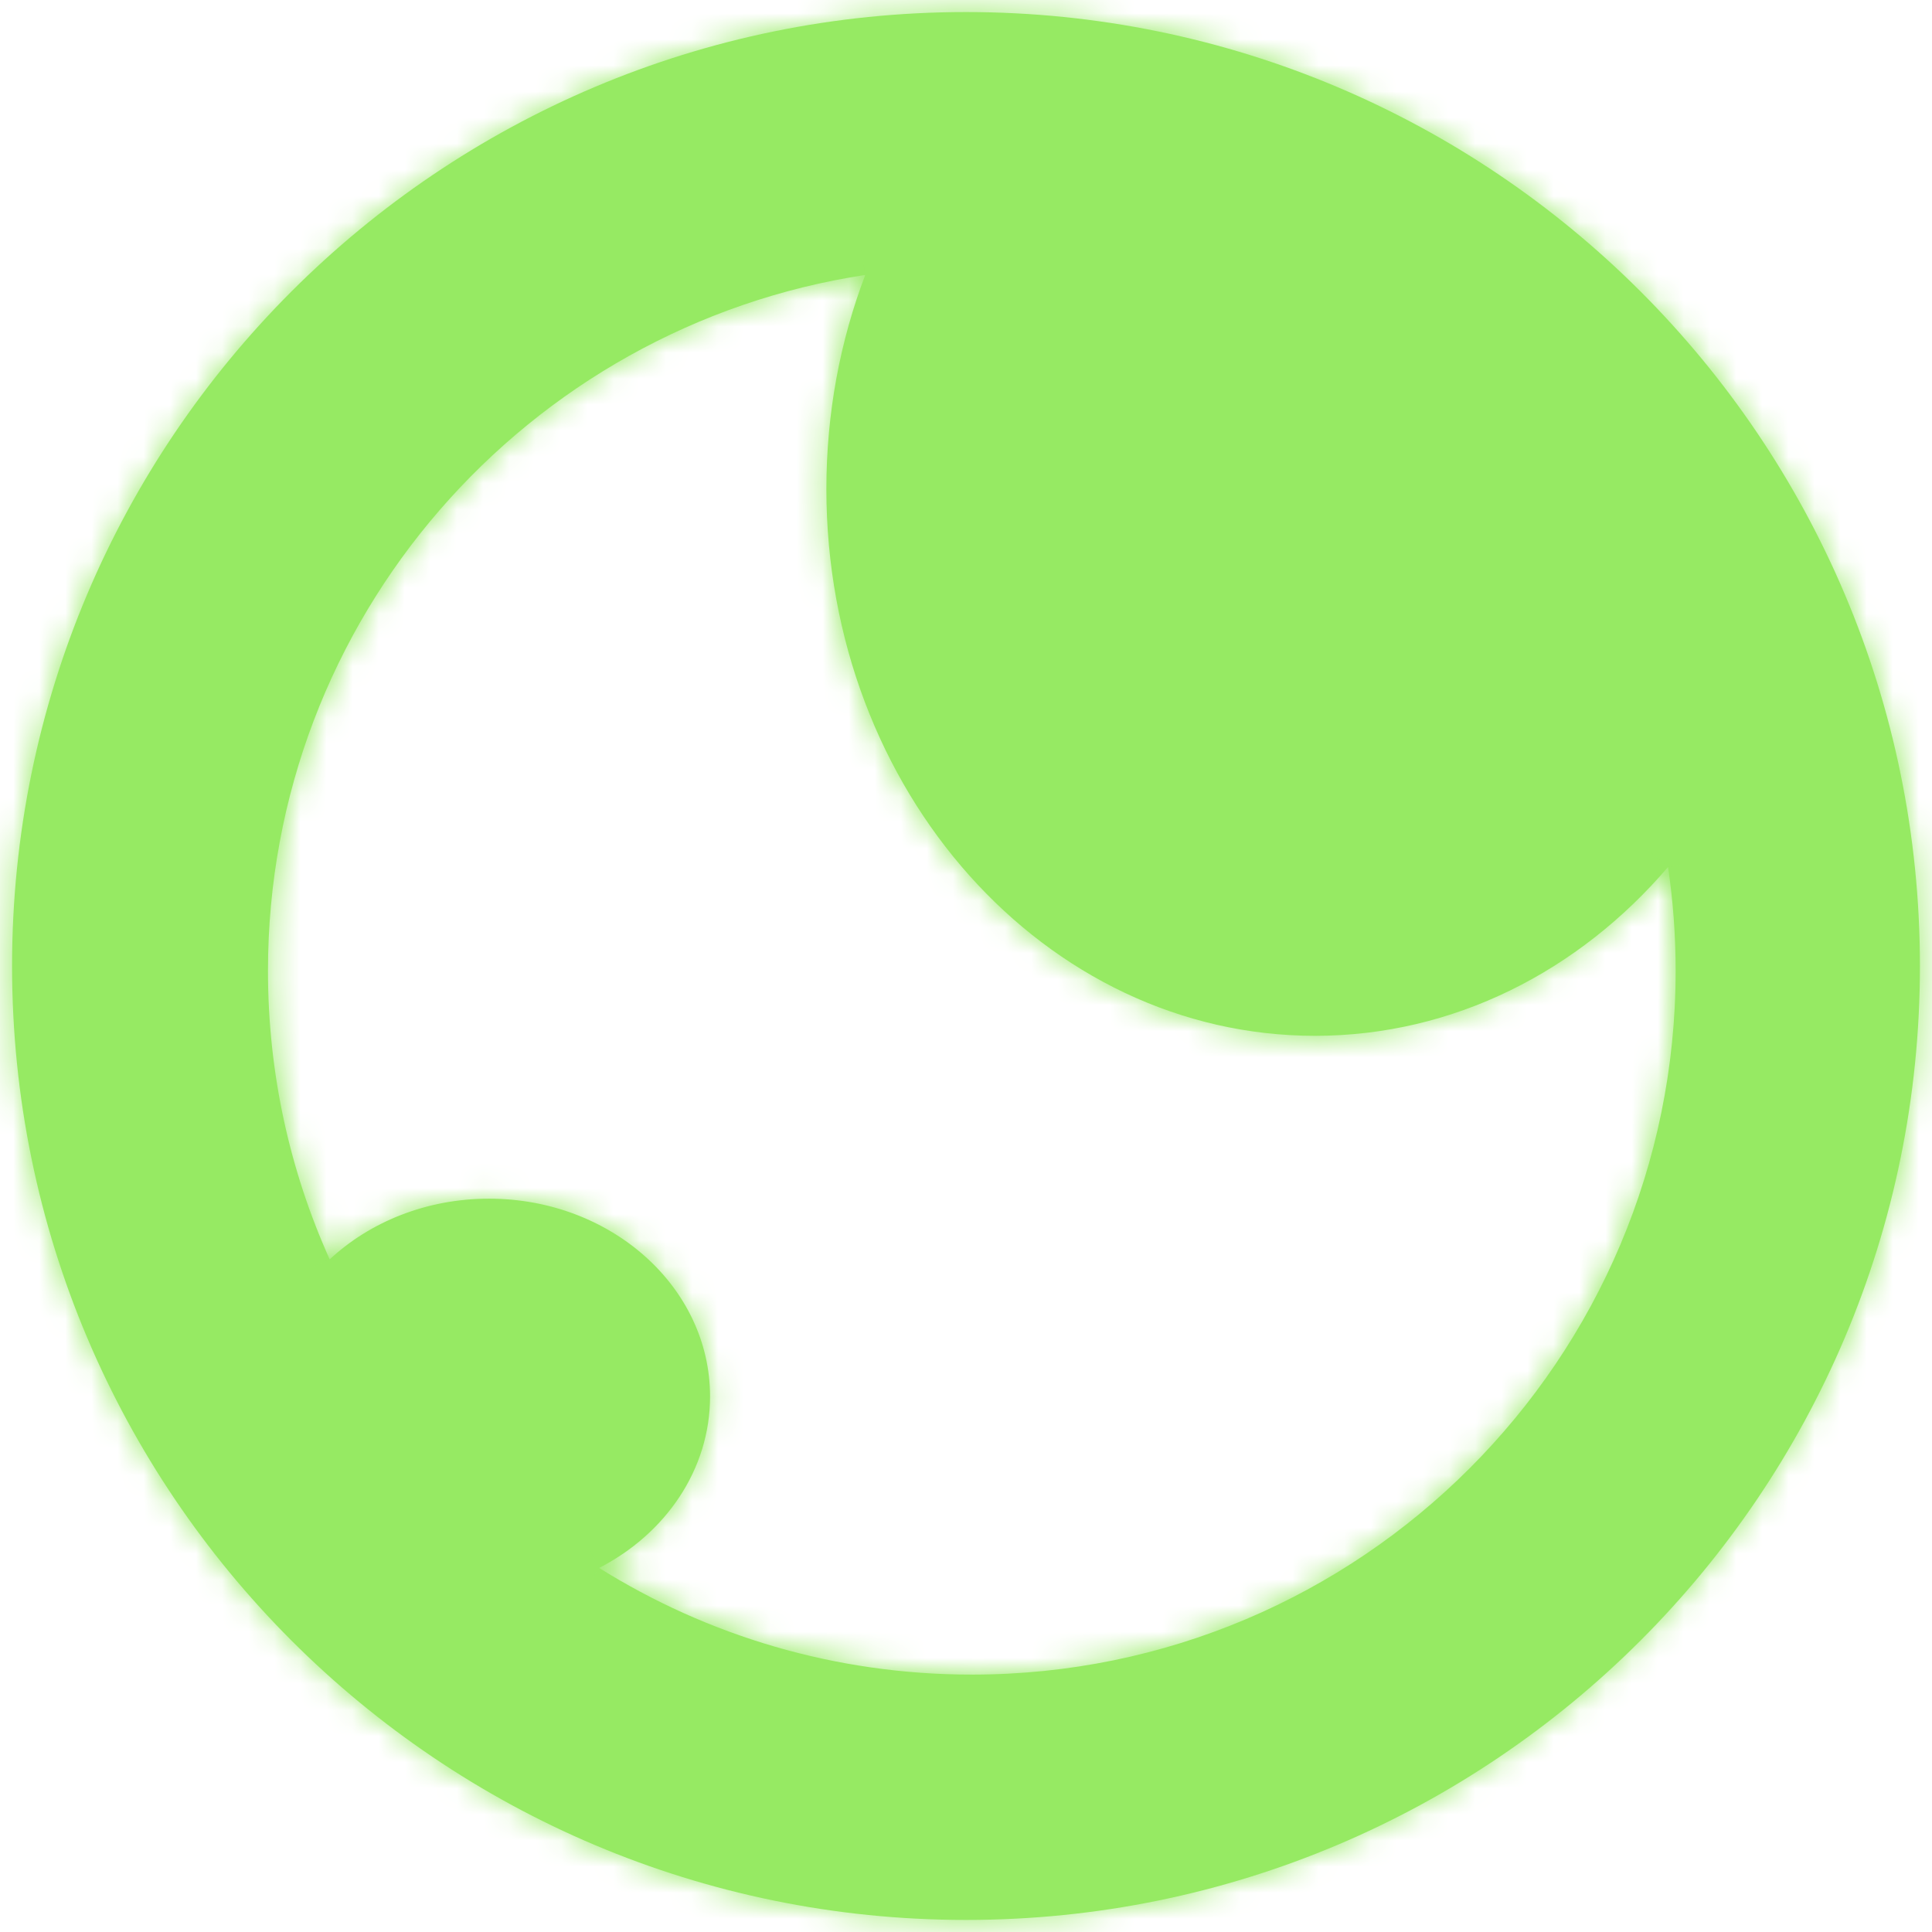 <svg width="74" height="74" viewBox="0 0 74 74" fill="none" xmlns="http://www.w3.org/2000/svg">
<mask id="path-1-inside-1_60_441" fill="white">
<path fill-rule="evenodd" clip-rule="evenodd" d="M37 73.538C57.18 73.538 73.538 57.18 73.538 37C73.538 16.82 57.18 0.462 37 0.462C16.82 0.462 0.462 16.82 0.462 37C0.462 57.18 16.82 73.538 37 73.538ZM63.89 33.208C60.483 37.193 55.684 39.674 50.367 39.674C40.031 39.674 31.652 30.297 31.652 18.731C31.652 15.821 32.182 13.05 33.141 10.531C20.189 12.498 10.264 23.681 10.264 37.183C10.264 41.122 11.109 44.864 12.628 48.237C14.168 46.804 16.333 45.912 18.73 45.912C23.406 45.912 27.197 49.304 27.197 53.487C27.197 56.297 25.488 58.748 22.949 60.056C27.088 62.645 31.981 64.141 37.222 64.141C52.111 64.141 64.181 52.071 64.181 37.183C64.181 35.832 64.082 34.505 63.89 33.208Z"/>
</mask>
<path fill-rule="evenodd" clip-rule="evenodd" d="M37 73.538C57.18 73.538 73.538 57.18 73.538 37C73.538 16.82 57.18 0.462 37 0.462C16.82 0.462 0.462 16.82 0.462 37C0.462 57.18 16.82 73.538 37 73.538ZM63.89 33.208C60.483 37.193 55.684 39.674 50.367 39.674C40.031 39.674 31.652 30.297 31.652 18.731C31.652 15.821 32.182 13.05 33.141 10.531C20.189 12.498 10.264 23.681 10.264 37.183C10.264 41.122 11.109 44.864 12.628 48.237C14.168 46.804 16.333 45.912 18.73 45.912C23.406 45.912 27.197 49.304 27.197 53.487C27.197 56.297 25.488 58.748 22.949 60.056C27.088 62.645 31.981 64.141 37.222 64.141C52.111 64.141 64.181 52.071 64.181 37.183C64.181 35.832 64.082 34.505 63.89 33.208Z" fill="#96EA63"/>
<path d="M63.89 33.208L66.535 32.818L65.676 27.006L61.858 31.471L63.89 33.208ZM33.141 10.531L35.64 11.482L37.269 7.2L32.739 7.888L33.141 10.531ZM12.628 48.237L10.19 49.334L11.72 52.733L14.449 50.194L12.628 48.237ZM22.949 60.056L21.725 57.68L17.547 59.832L21.532 62.323L22.949 60.056ZM70.865 37C70.865 55.703 55.703 70.865 37 70.865V76.212C58.656 76.212 76.212 58.656 76.212 37H70.865ZM37 3.135C55.703 3.135 70.865 18.297 70.865 37H76.212C76.212 15.344 58.656 -2.212 37 -2.212V3.135ZM3.135 37C3.135 18.297 18.297 3.135 37 3.135V-2.212C15.344 -2.212 -2.212 15.344 -2.212 37H3.135ZM37 70.865C18.297 70.865 3.135 55.703 3.135 37H-2.212C-2.212 58.656 15.344 76.212 37 76.212V70.865ZM50.367 42.347C56.552 42.347 62.066 39.455 65.922 34.946L61.858 31.471C58.9 34.93 54.816 37 50.367 37V42.347ZM28.979 18.731C28.979 31.483 38.28 42.347 50.367 42.347V37C41.782 37 34.326 29.111 34.326 18.731H28.979ZM30.642 9.58C29.568 12.402 28.979 15.495 28.979 18.731H34.326C34.326 16.147 34.797 13.697 35.64 11.482L30.642 9.58ZM12.938 37.183C12.938 25.023 21.877 14.946 33.542 13.175L32.739 7.888C18.501 10.051 7.591 22.34 7.591 37.183H12.938ZM15.066 47.139C13.699 44.105 12.938 40.736 12.938 37.183H7.591C7.591 41.508 8.519 45.623 10.19 49.334L15.066 47.139ZM18.73 43.239C15.671 43.239 12.852 44.377 10.807 46.28L14.449 50.194C15.484 49.231 16.995 48.586 18.73 48.586V43.239ZM29.87 53.487C29.87 47.555 24.595 43.239 18.73 43.239V48.586C22.217 48.586 24.523 51.052 24.523 53.487H29.87ZM24.174 62.433C27.464 60.738 29.87 57.444 29.87 53.487H24.523C24.523 55.149 23.511 56.759 21.725 57.68L24.174 62.433ZM37.222 61.467C32.496 61.467 28.093 60.12 24.366 57.79L21.532 62.323C26.083 65.17 31.465 66.814 37.222 66.814V61.467ZM61.507 37.183C61.507 50.595 50.635 61.467 37.222 61.467V66.814C53.588 66.814 66.854 53.548 66.854 37.183H61.507ZM61.245 33.599C61.418 34.767 61.507 35.964 61.507 37.183H66.854C66.854 35.701 66.745 34.243 66.535 32.818L61.245 33.599Z" fill="#96EA63" mask="url(#path-1-inside-1_60_441)"/>
</svg>
